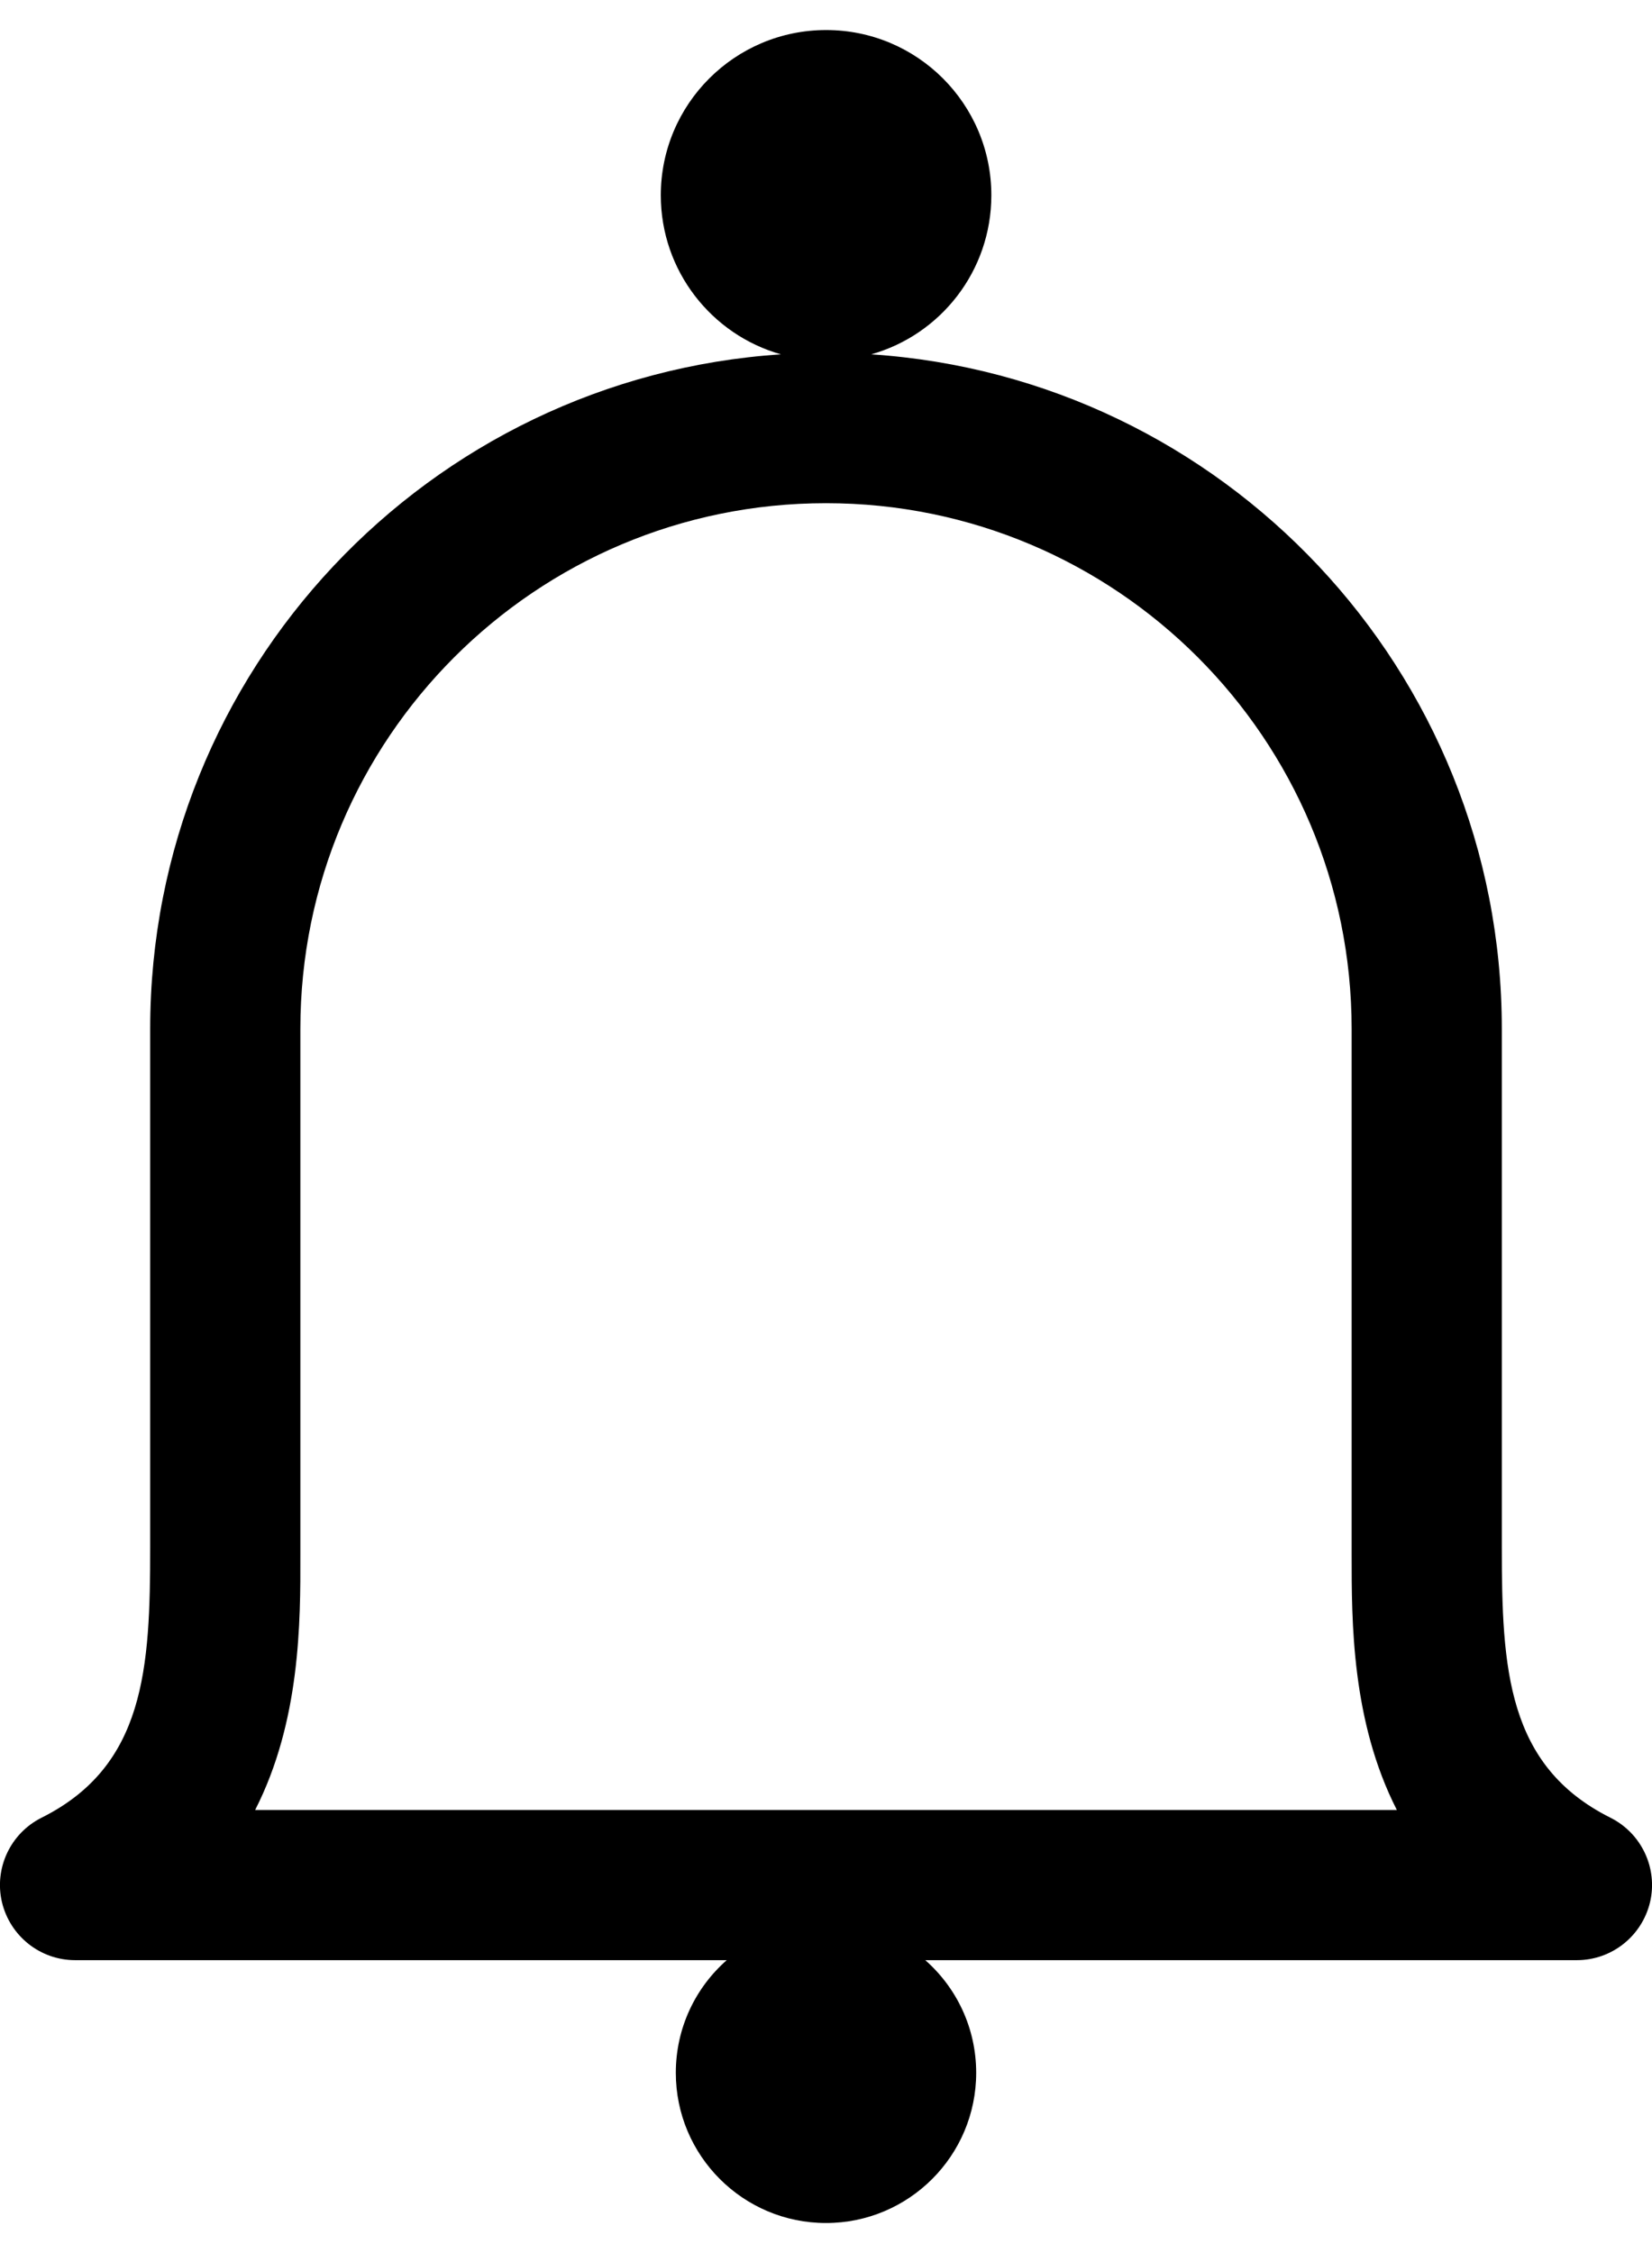 <?xml version="1.0" encoding="UTF-8"?>
<svg width="11px" height="15px" viewBox="0 0 11 15" version="1.1" xmlns="http://www.w3.org/2000/svg" xmlns:xlink="http://www.w3.org/1999/xlink">
    <title>Line/Bell</title>
    <g id="Page-1" stroke="none" stroke-width="1" fill="none" fill-rule="evenodd">
        <g id="Objects" transform="translate(-31, -18)" fill="#000000">
            <g id="Shape" transform="translate(29, 18)">
                <path d="M7.801,2.359 C10.146,2.514 12,4.465 12,6.85 L12,10.3 C12,11.106 12.033,11.757 12.724,12.102 C12.931,12.206 13.04,12.439 12.987,12.664 C12.933,12.89 12.732,13.05 12.5,13.05 L8.161,13.05 C8.369,13.233 8.5,13.501 8.5,13.8 C8.5,14.352 8.052,14.8 7.5,14.8 C6.948,14.8 6.5,14.352 6.5,13.8 C6.5,13.501 6.631,13.233 6.839,13.05 L2.5,13.05 C2.268,13.05 2.067,12.89 2.013,12.664 C1.96,12.439 2.069,12.206 2.276,12.102 C2.967,11.757 3,11.106 3,10.3 L3,6.85 C3,4.465 4.855,2.514 7.2,2.359 C6.739,2.229 6.4,1.804 6.4,1.3 C6.4,0.693 6.893,0.2 7.501,0.2 C8.109,0.2 8.601,0.693 8.601,1.3 C8.601,1.804 8.263,2.229 7.801,2.359 Z M4,6.85 L4,10.351 C4.001,10.796 4.001,11.458 3.699,12.05 L11.301,12.05 C10.999,11.458 11,10.796 11,10.351 L11,6.85 C11,4.917 9.433,3.35 7.5,3.35 C5.567,3.35 4,4.917 4,6.85 Z"></path>
            </g>
        </g>
    </g>
</svg>